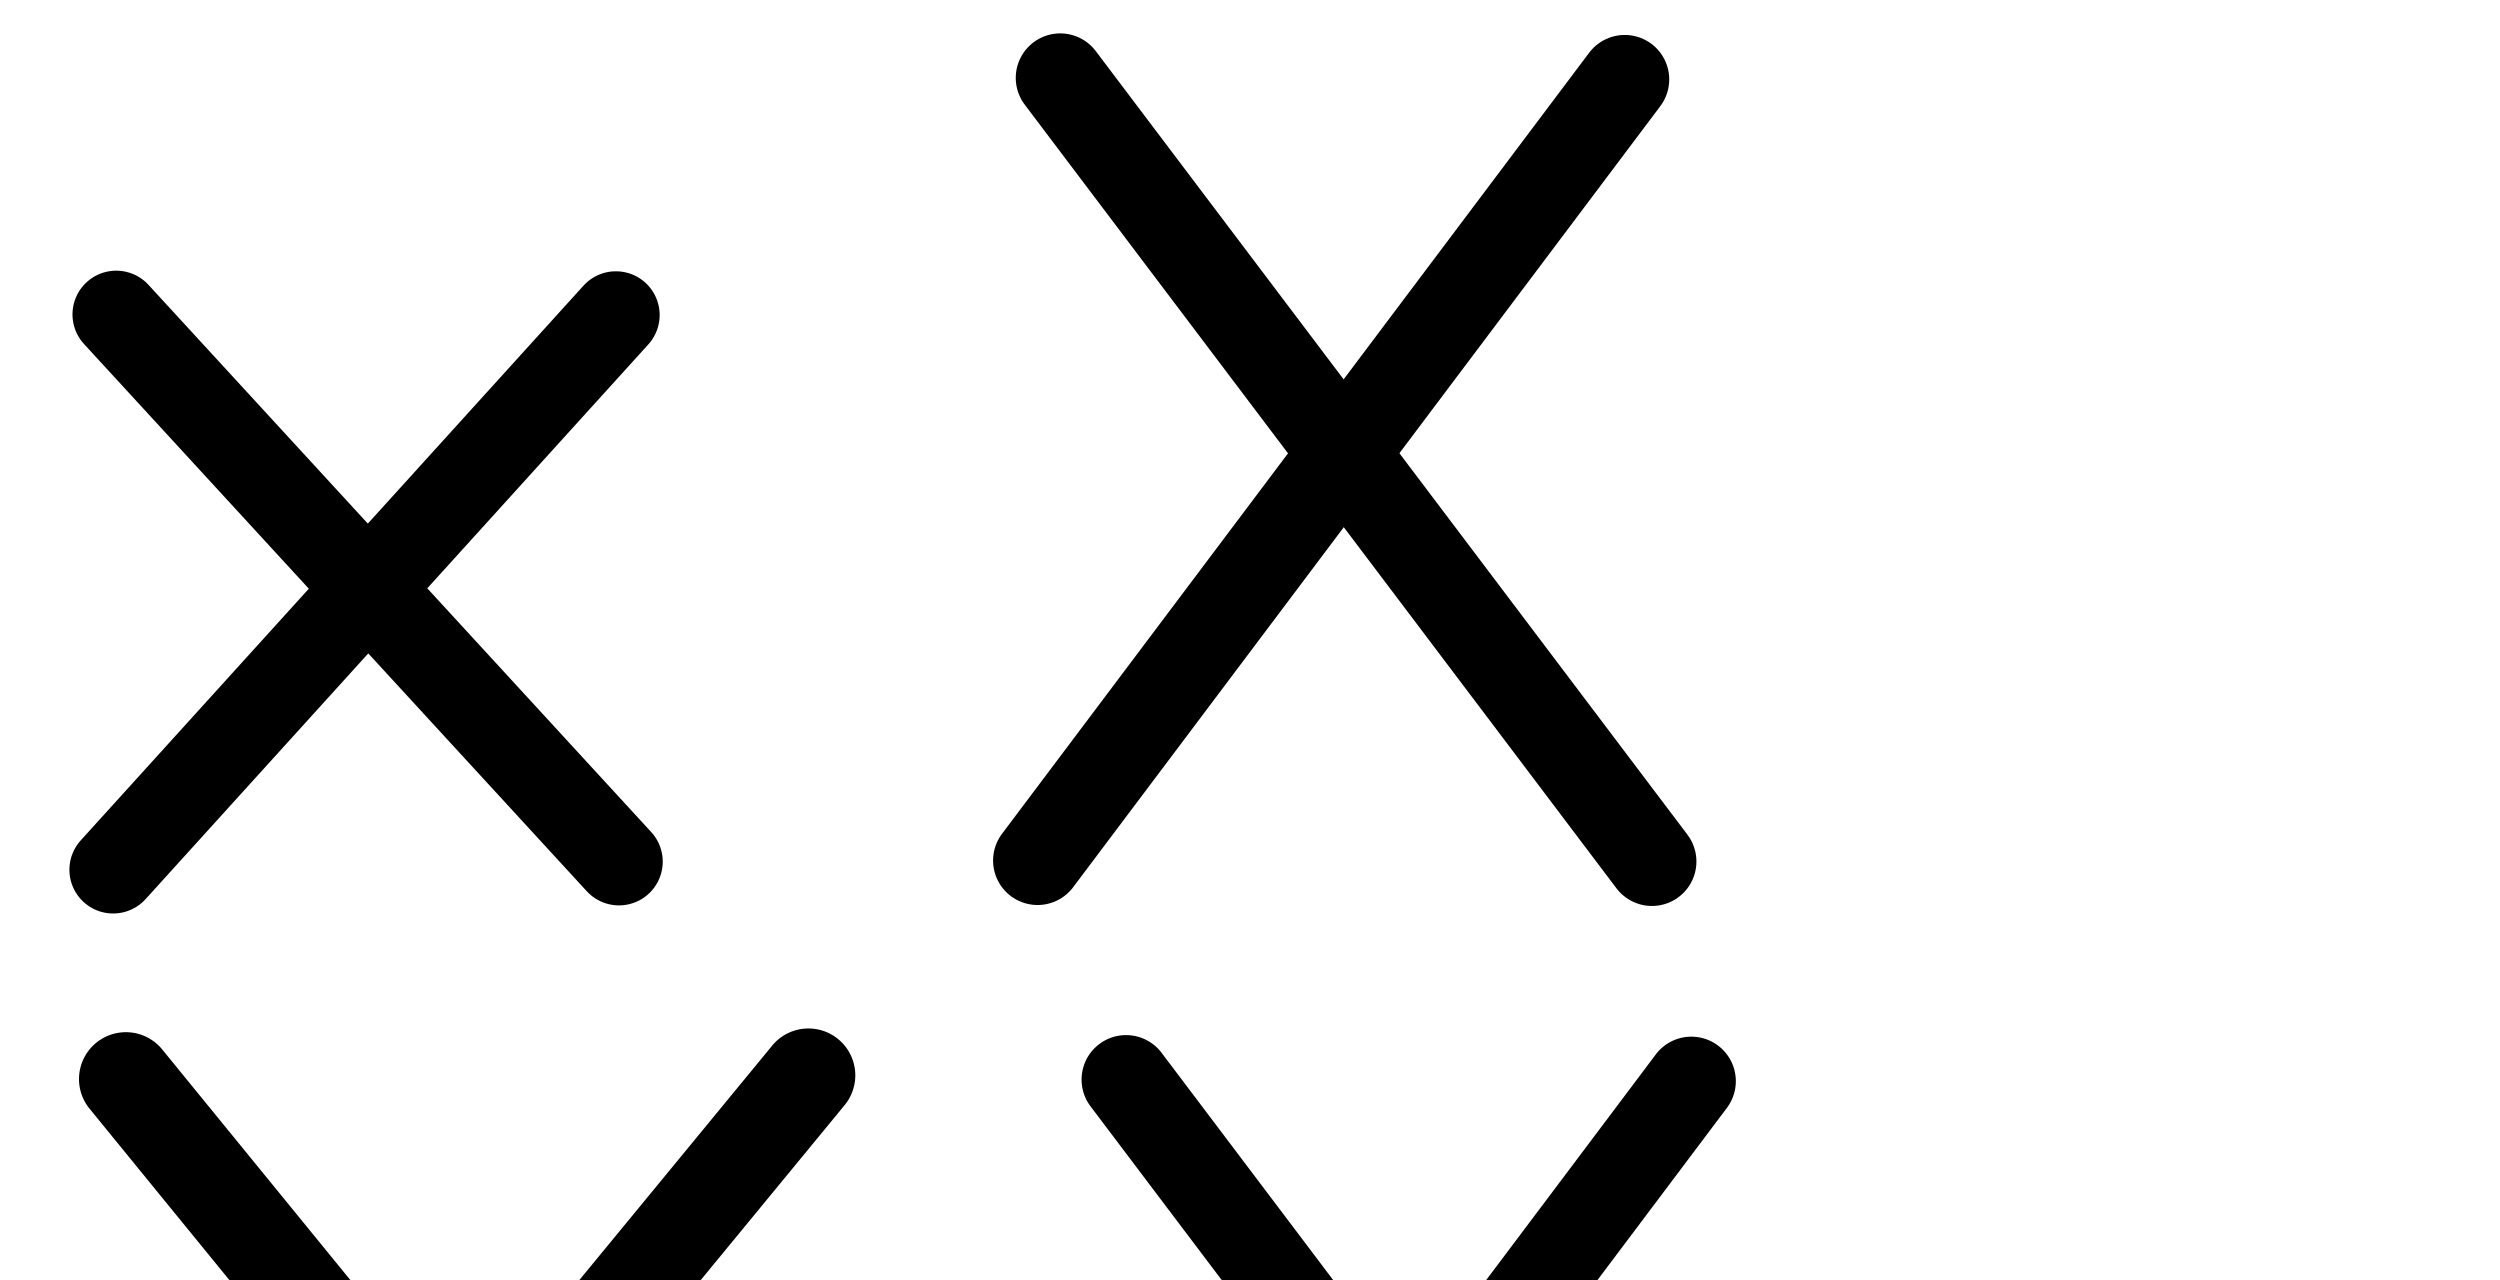 <?xml version="1.0" encoding="UTF-8" standalone="no"?>
<svg
   xmlns:dc="http://purl.org/dc/elements/1.1/"
   xmlns:cc="http://creativecommons.org/ns#"
   xmlns:rdf="http://www.w3.org/1999/02/22-rdf-syntax-ns#"
   xmlns:svg="http://www.w3.org/2000/svg"
   xmlns="http://www.w3.org/2000/svg"
   xmlns:sodipodi="http://sodipodi.sourceforge.net/DTD/sodipodi-0.dtd"
   xmlns:inkscape="http://www.inkscape.org/namespaces/inkscape"
   version="1.1"
   id="svg2992"
   height="2048"
   width="4000"
   inkscape:version="0.91 r13725"
   sodipodi:docname="x.svg">
  <sodipodi:namedview
     pagecolor="#ffffff"
     bordercolor="#666666"
     borderopacity="1"
     objecttolerance="10"
     gridtolerance="10"
     guidetolerance="10"
     inkscape:pageopacity="0"
     inkscape:pageshadow="2"
     inkscape:window-width="1600"
     inkscape:window-height="848"
     id="namedview33"
     showgrid="true"
     showguides="true"
     inkscape:guide-bbox="true"
     inkscape:snap-grids="false"
     inkscape:zoom="0.23122392"
     inkscape:cx="3457.8569"
     inkscape:cy="-220.76109"
     inkscape:window-x="1600"
     inkscape:window-y="0"
     inkscape:window-maximized="1"
     inkscape:current-layer="layer1-6">
    <inkscape:grid
       type="xygrid"
       id="grid4162" />
    <sodipodi:guide
       orientation="0,1"
       position="400,600"
       id="guide4164"
       inkscape:label=""
       inkscape:color="rgb(0,0,255)" />
    <sodipodi:guide
       orientation="0,1"
       position="-880,1600"
       id="guide4166" />
    <sodipodi:guide
       position="2633.811,1988"
       orientation="0,1"
       id="guide4175"
       inkscape:label=""
       inkscape:color="rgb(0,0,255)" />
  </sodipodi:namedview>
  <defs
     id="defs5498" />
  <g
     transform="translate(5944.954,1347.694)"
     id="layer1">
    <g
       id="layer1-6"
       transform="translate(-14814.53,16.043)">
      <path
         inkscape:connector-curvature="0"
         id="path5706-0"
         d="m 9050.625,27.861 804.403,-887.551"
         style="fill:none;fill-rule:evenodd;stroke:#000000;stroke-width:140;stroke-linecap:round;stroke-linejoin:round;stroke-miterlimit:4;stroke-dasharray:none;stroke-opacity:1"
         sodipodi:nodetypes="cc" />
      <path
         inkscape:connector-curvature="0"
         id="path5706-0-7"
         d="M 9859.952,14.886 9055.549,-860.665"
         style="fill:none;fill-rule:evenodd;stroke:#000000;stroke-width:140;stroke-linecap:round;stroke-linejoin:round;stroke-miterlimit:4;stroke-dasharray:none;stroke-opacity:1"
         sodipodi:nodetypes="cc" />
      <path
         style="color:#000000;font-style:normal;font-variant:normal;font-weight:normal;font-stretch:normal;font-size:medium;line-height:normal;font-family:sans-serif;text-indent:0;text-align:start;text-decoration:none;text-decoration-line:none;text-decoration-style:solid;text-decoration-color:#000000;letter-spacing:normal;word-spacing:normal;text-transform:none;direction:ltr;block-progression:tb;writing-mode:lr-tb;baseline-shift:baseline;text-anchor:start;white-space:normal;clip-rule:nonzero;display:inline;overflow:visible;visibility:visible;opacity:1;isolation:auto;mix-blend-mode:normal;color-interpolation:sRGB;color-interpolation-filters:linearRGB;solid-color:#000000;solid-opacity:1;fill:#000000;fill-opacity:1;fill-rule:evenodd;stroke:none;stroke-width:140;stroke-linecap:round;stroke-linejoin:round;stroke-miterlimit:4;stroke-dasharray:none;stroke-dashoffset:0;stroke-opacity:1;color-rendering:auto;image-rendering:auto;shape-rendering:auto;text-rendering:auto;enable-background:accumulate"
         d="M -1612.754 430.234 A 70.007 70.007 0 0 0 -1666.562 548.268 L -1306.873 939.771 L -1671.807 1342.426 A 70.007 70.007 0 1 0 -1568.07 1436.443 L -1211.758 1043.299 L -862.16 1423.818 A 70.007 70.007 0 1 0 -759.064 1329.102 L -1117.348 939.129 L -763.668 548.891 A 70.007 70.007 0 0 0 -813.385 431.158 A 70.007 70.007 0 0 0 -867.402 454.875 L -1212.463 835.602 L -1563.467 453.551 A 70.007 70.007 0 0 0 -1612.754 430.234 z "
         transform="translate(8869.576,-1363.737)"
         id="path5706-0-2" />
      <path
         style="color:#000000;font-style:normal;font-variant:normal;font-weight:normal;font-stretch:normal;font-size:medium;line-height:normal;font-family:sans-serif;text-indent:0;text-align:start;text-decoration:none;text-decoration-line:none;text-decoration-style:solid;text-decoration-color:#000000;letter-spacing:normal;word-spacing:normal;text-transform:none;direction:ltr;block-progression:tb;writing-mode:lr-tb;baseline-shift:baseline;text-anchor:start;white-space:normal;clip-rule:nonzero;display:inline;overflow:visible;visibility:visible;opacity:1;isolation:auto;mix-blend-mode:normal;color-interpolation:sRGB;color-interpolation-filters:linearRGB;solid-color:#000000;solid-opacity:1;fill:#000000;fill-opacity:1;fill-rule:evenodd;stroke:none;stroke-width:150;stroke-linecap:round;stroke-linejoin:round;stroke-miterlimit:4;stroke-dasharray:none;stroke-dashoffset:0;stroke-opacity:1;color-rendering:auto;image-rendering:auto;shape-rendering:auto;text-rendering:auto;enable-background:accumulate"
         d="M 1291.473 1645.59 A 75.007 75.007 0 0 0 1234.879 1673.744 L 742.996 2271.727 L 260.205 1679.93 A 75.007 75.007 0 0 0 201.467 1651.51 A 75.007 75.007 0 0 0 143.975 1774.75 L 645.803 2389.883 L 128.361 3018.938 A 75.007 75.007 0 1 0 244.205 3114.227 L 742.516 2508.432 L 1220.219 3093.994 A 75.007 75.007 0 1 0 1336.449 2999.174 L 839.707 2390.275 L 1350.725 1769.033 A 75.007 75.007 0 0 0 1291.473 1645.59 z "
         transform="translate(8869.576,-1363.737)"
         id="path5706-0-4-8" />
      <path
         inkscape:connector-curvature="0"
         id="path5706-0-7-9-9"
         d="M 11512.679,14.642 10565.949,-1239.158"
         style="fill:none;fill-rule:evenodd;stroke:#000000;stroke-width:142.341;stroke-linecap:round;stroke-linejoin:round;stroke-miterlimit:4;stroke-dasharray:none;stroke-opacity:1"
         sodipodi:nodetypes="cc" />
      <path
         inkscape:connector-curvature="0"
         id="path5706-0-4-2"
         d="M 10529.67,13.113 11469.168,-1236.65"
         style="fill:none;fill-rule:evenodd;stroke:#000000;stroke-width:142.341;stroke-linecap:round;stroke-linejoin:round;stroke-miterlimit:4;stroke-dasharray:none;stroke-opacity:1"
         sodipodi:nodetypes="cc" />
      <path
         style="color:#000000;font-style:normal;font-variant:normal;font-weight:normal;font-stretch:normal;font-size:medium;line-height:normal;font-family:sans-serif;text-indent:0;text-align:start;text-decoration:none;text-decoration-line:none;text-decoration-style:solid;text-decoration-color:#000000;letter-spacing:normal;word-spacing:normal;text-transform:none;direction:ltr;block-progression:tb;writing-mode:lr-tb;baseline-shift:baseline;text-anchor:start;white-space:normal;clip-rule:nonzero;display:inline;overflow:visible;visibility:visible;opacity:1;isolation:auto;mix-blend-mode:normal;color-interpolation:sRGB;color-interpolation-filters:linearRGB;solid-color:#000000;solid-opacity:1;fill:#000000;fill-opacity:1;fill-rule:evenodd;stroke:none;stroke-width:142.341;stroke-linecap:round;stroke-linejoin:round;stroke-miterlimit:4;stroke-dasharray:none;stroke-dashoffset:0;stroke-opacity:1;color-rendering:auto;image-rendering:auto;shape-rendering:auto;text-rendering:auto;enable-background:accumulate"
         d="M 1804.436 1656.234 A 71.177 71.177 0 0 0 1745.527 1771.049 L 2166.773 2328.926 L 1709.156 2937.668 A 71.177 71.177 0 1 0 1822.934 3023.199 L 2256.008 2447.104 L 2692.258 3024.85 A 71.177 71.177 0 1 0 2805.852 2939.076 L 2344.99 2328.734 L 2762.432 1773.436 A 71.177 71.177 0 0 0 2708.252 1658.719 A 71.177 71.177 0 0 0 2648.654 1687.904 L 2255.756 2210.557 L 1859.123 1685.275 A 71.177 71.177 0 0 0 1804.436 1656.234 z "
         transform="translate(8869.576,-1363.737)"
         id="path5706-0-7-9-9-6" />
    </g>
  </g>
</svg>
